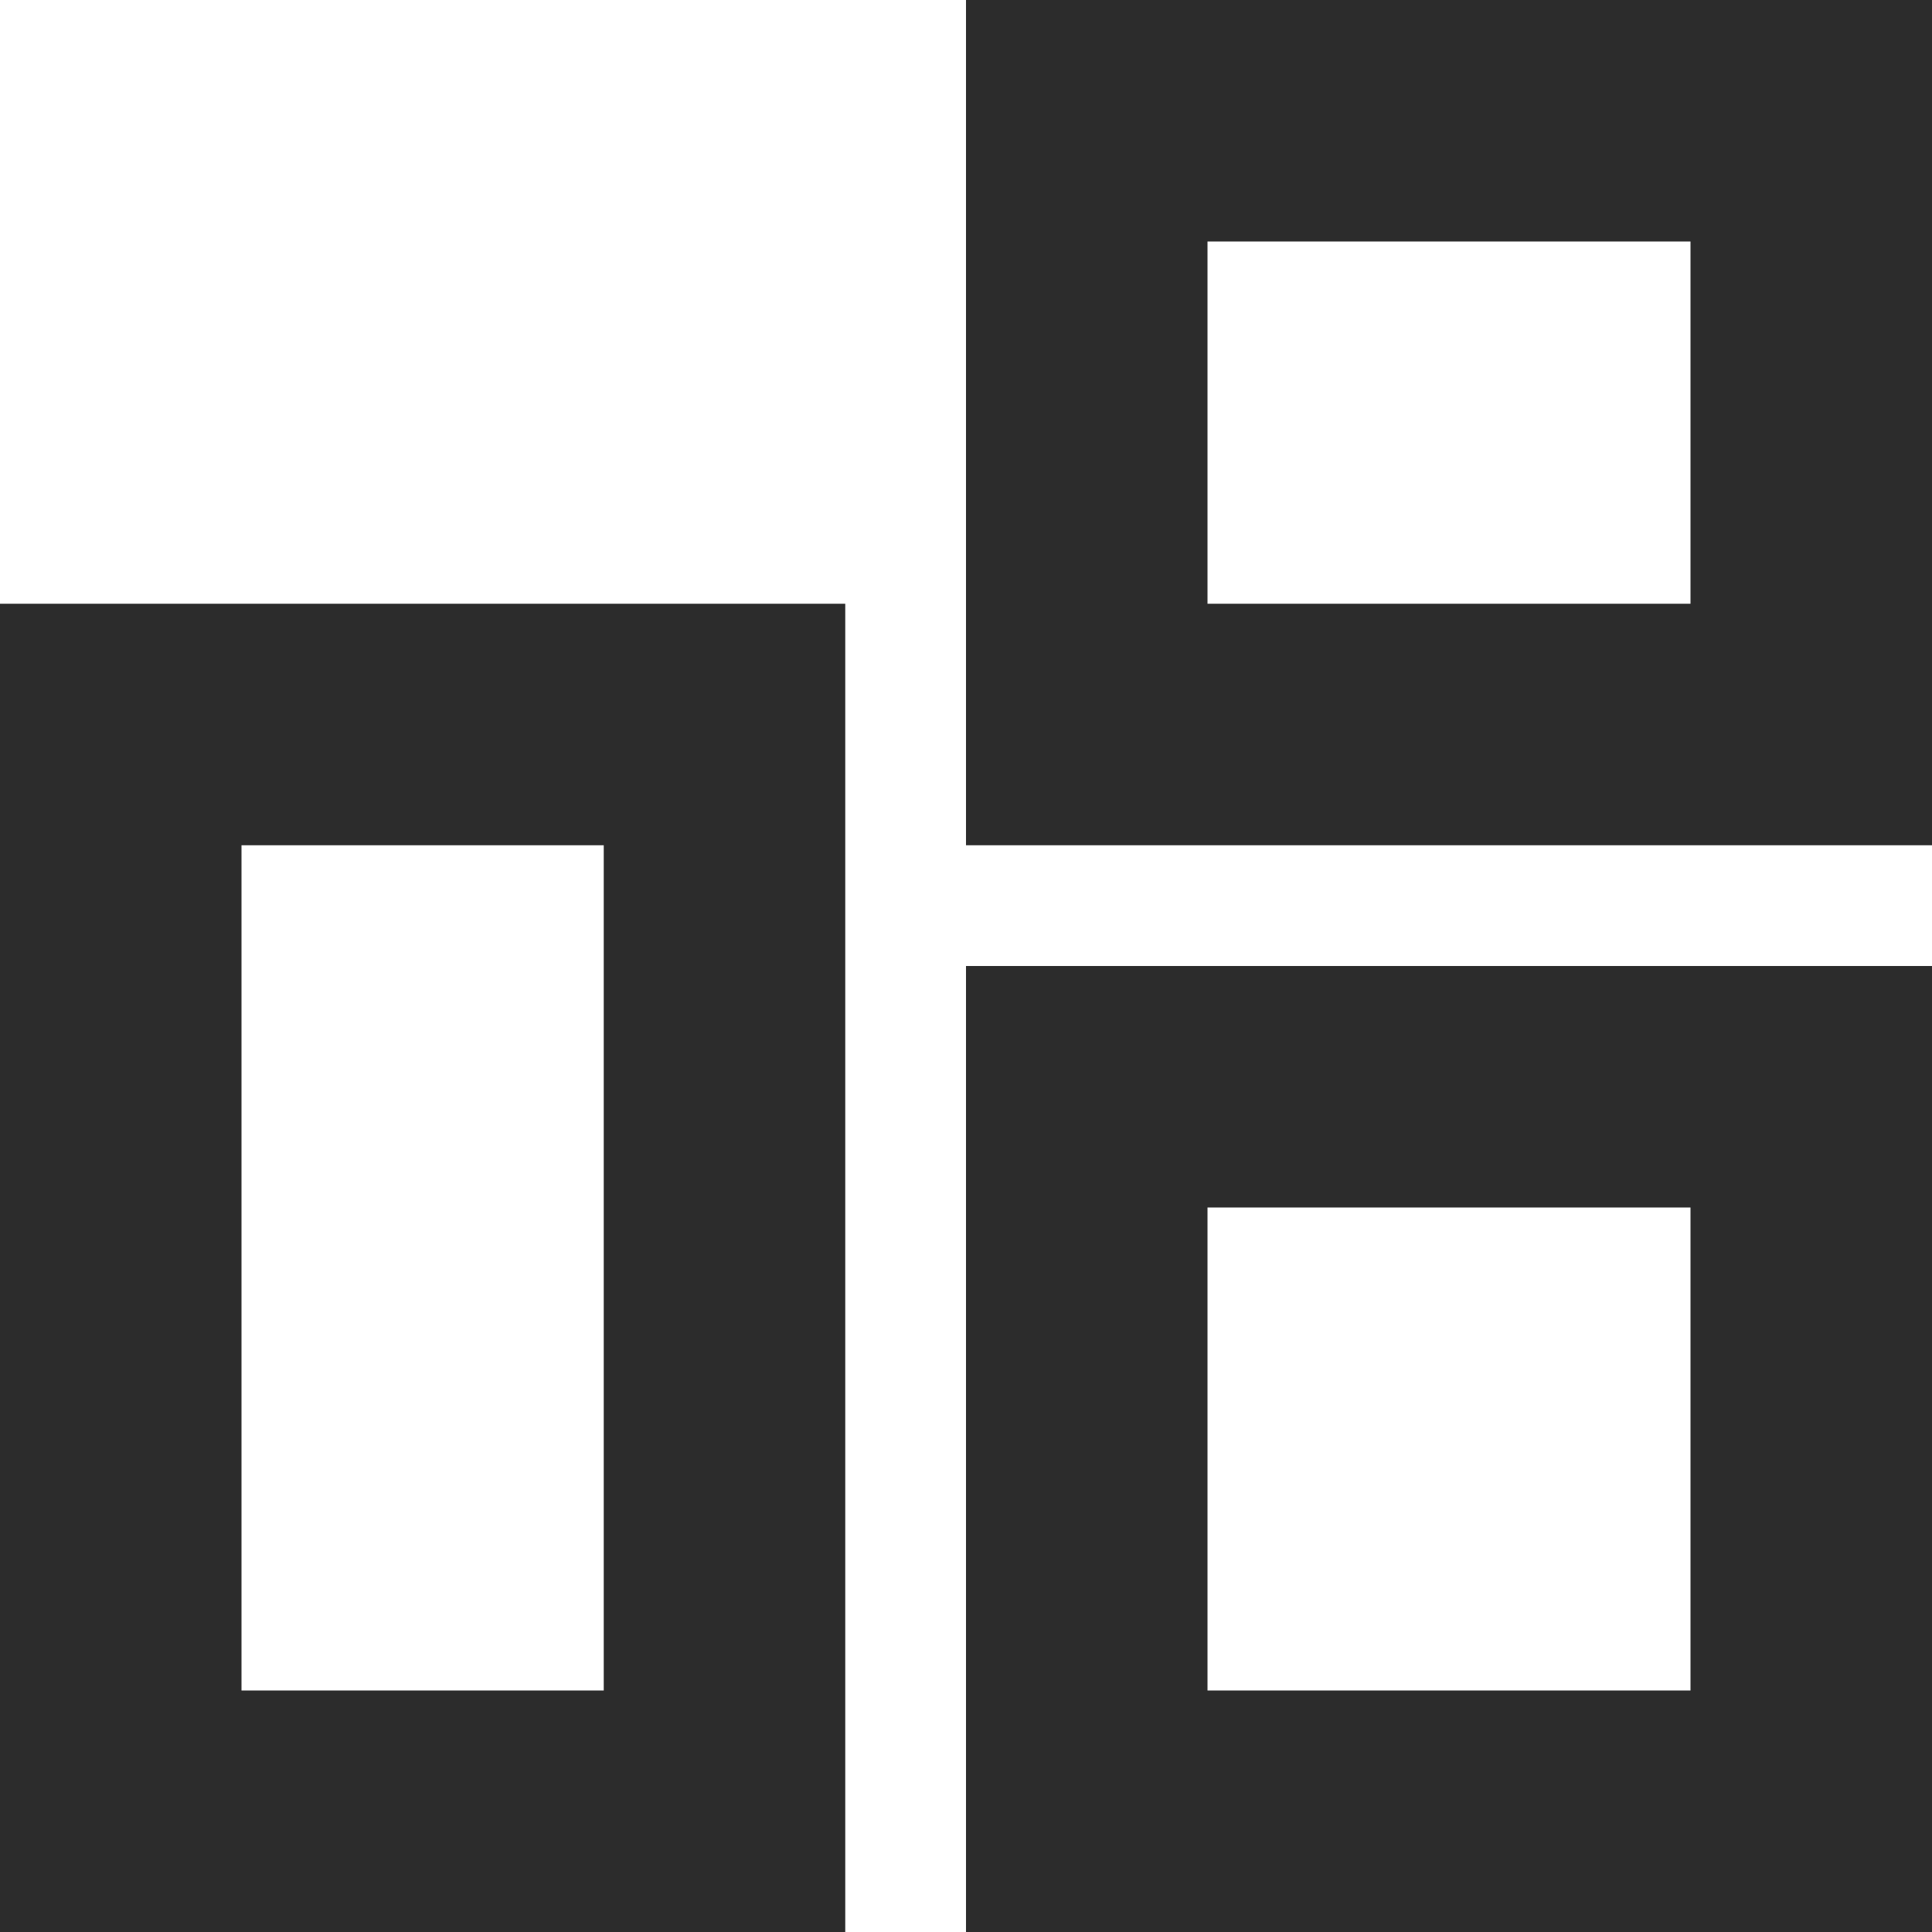 <?xml version="1.0" standalone="no"?><!DOCTYPE svg PUBLIC "-//W3C//DTD SVG 1.1//EN" "http://www.w3.org/Graphics/SVG/1.1/DTD/svg11.dtd"><svg t="1699276229096" class="icon" viewBox="0 0 1024 1024" version="1.1" xmlns="http://www.w3.org/2000/svg" p-id="4043" xmlns:xlink="http://www.w3.org/1999/xlink" width="200" height="200"><path d="M896 1024H512V512h512v512h-128z m0-384h-256v256h256v-256z m-256-192H512V0h512v448h-384z m256-320h-256v192h256V128zM128 1024H0V320h448v704H128z m192-576H128v448h192V448z" p-id="4044" fill="#2c2c2c"></path></svg>
